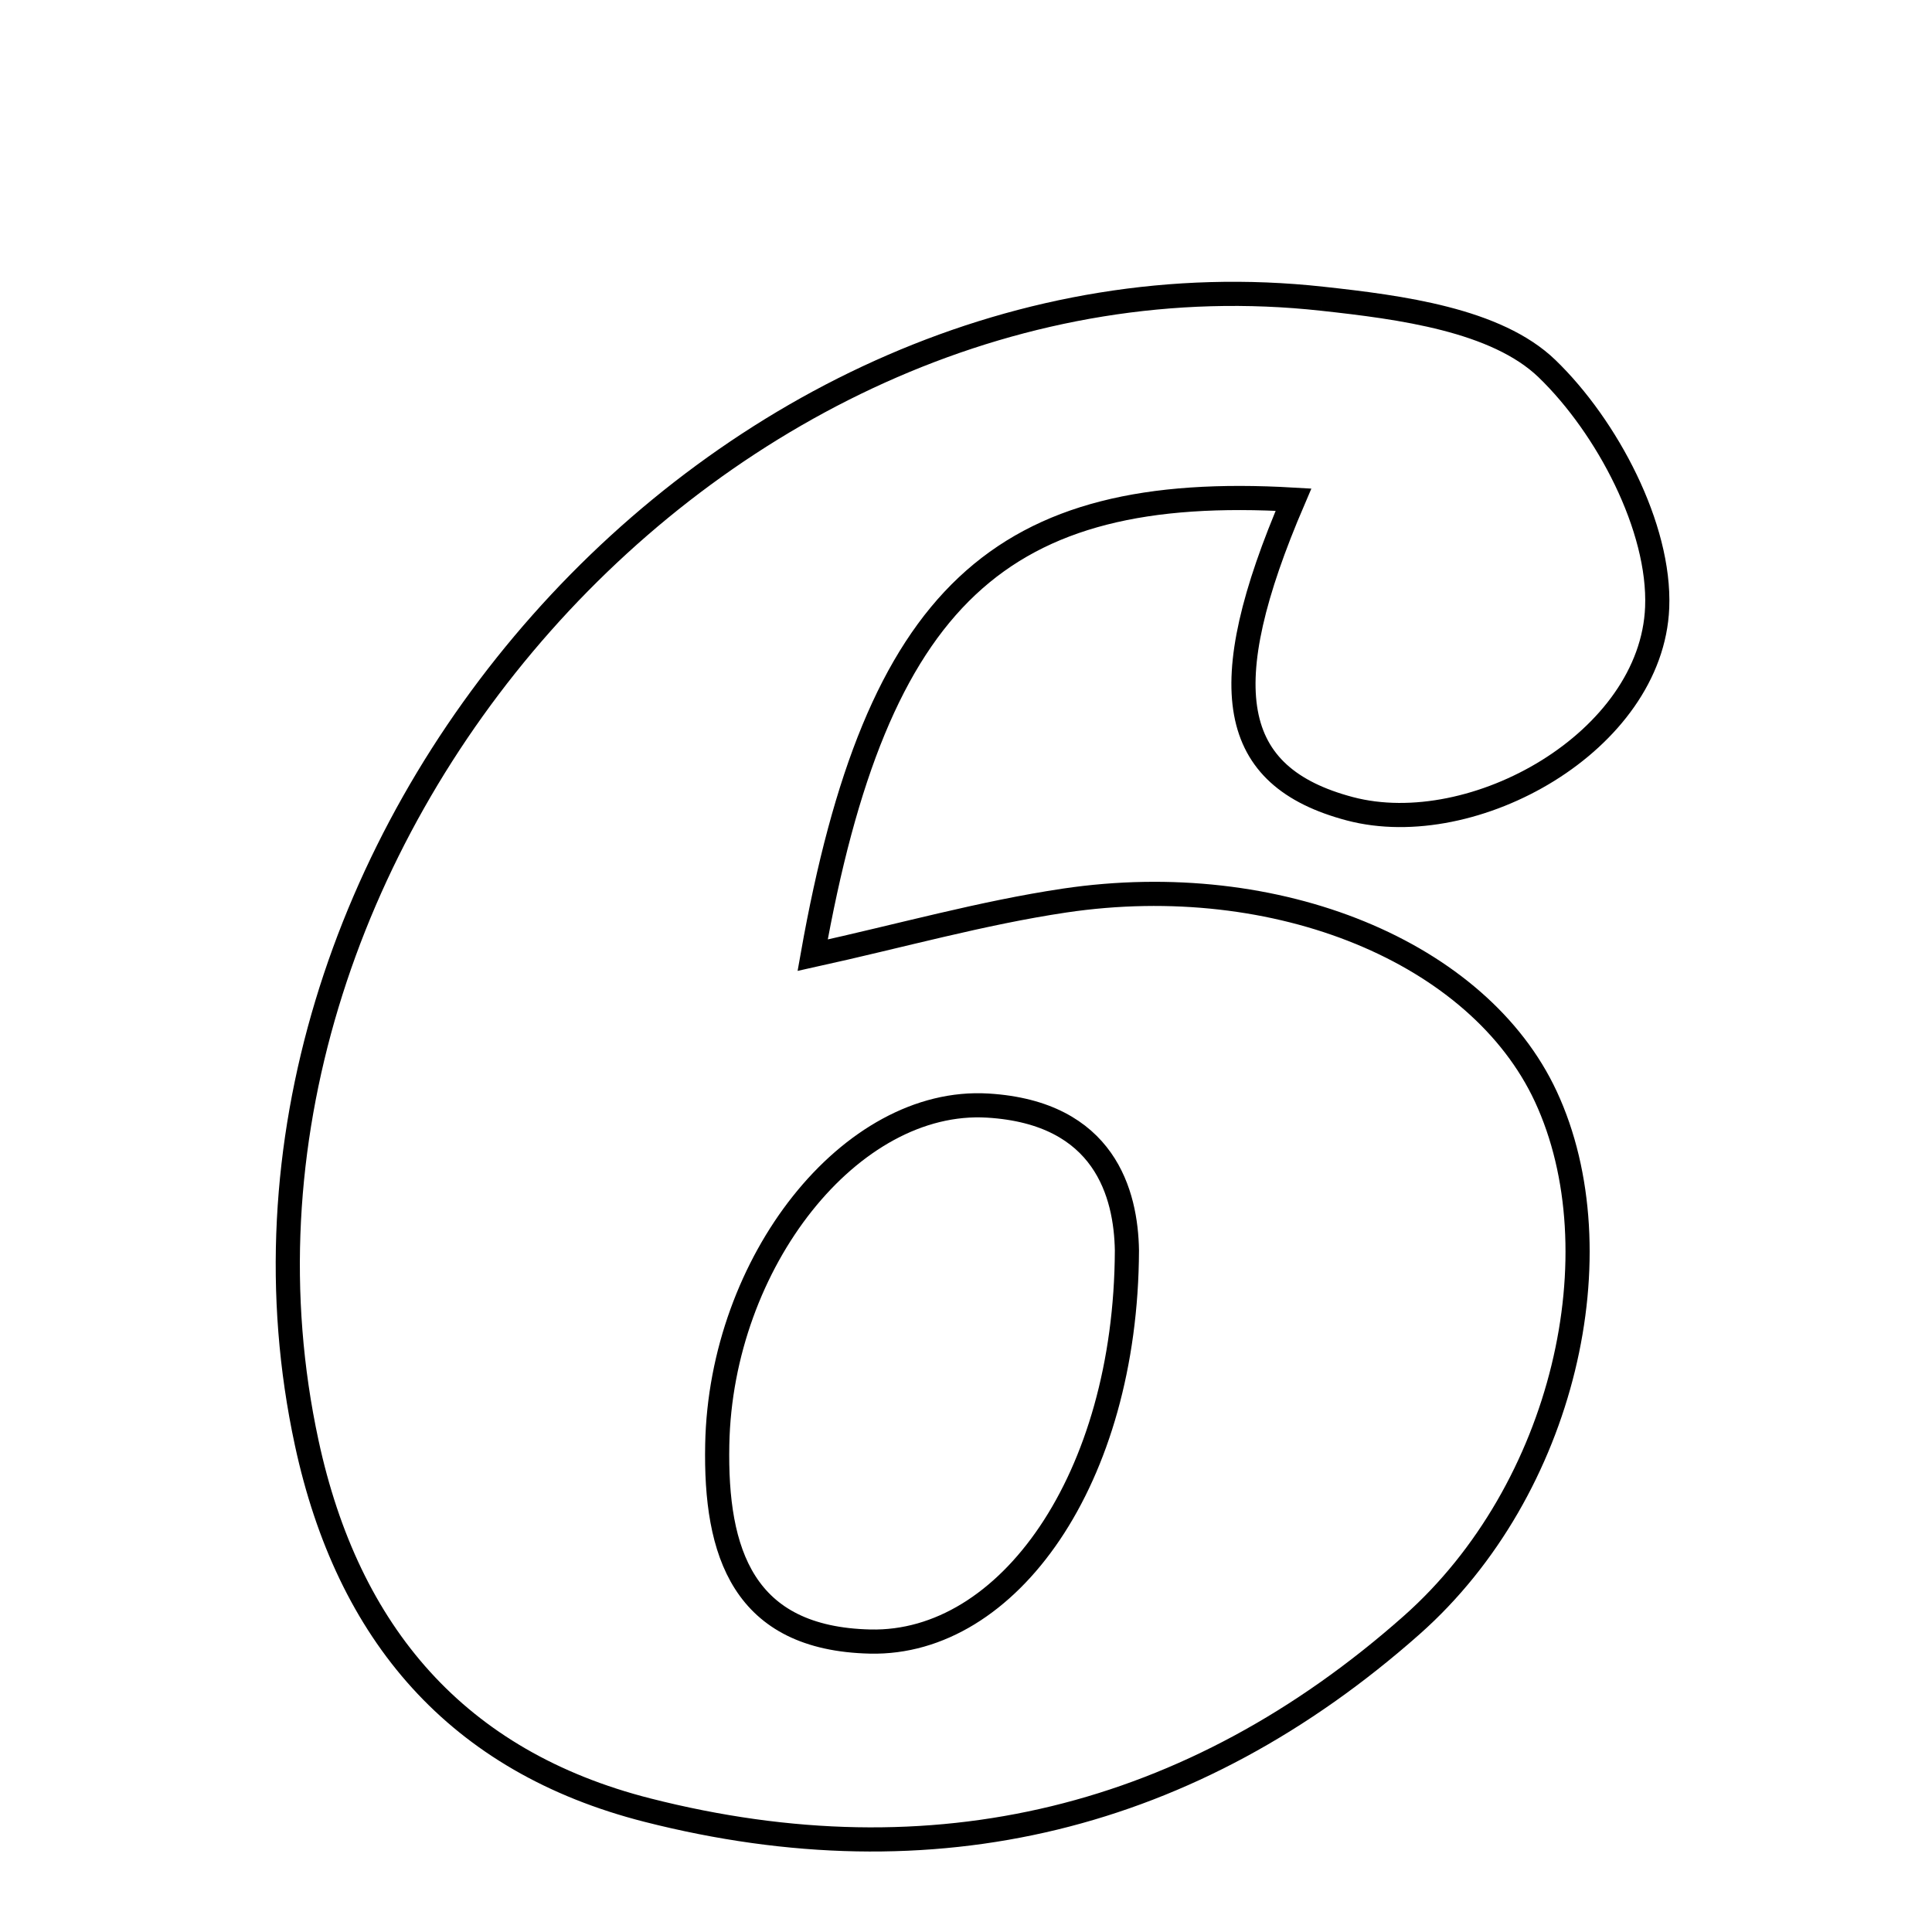 <svg xmlns="http://www.w3.org/2000/svg" viewBox="0.0 0.0 24.0 24.0" height="200px" width="200px"><path fill="none" stroke="black" stroke-width=".3" stroke-opacity="1.0"  filling="0" d="M16.426 3.711 C17.397 3.817 18.588 3.972 19.218 4.58 C19.964 5.301 20.626 6.554 20.586 7.546 C20.519 9.209 18.308 10.453 16.769 10.047 C15.264 9.649 15.063 8.547 16.068 6.207 C12.428 5.994 10.889 7.395 10.095 11.866 C11.193 11.624 12.199 11.34 13.225 11.187 C15.877 10.793 18.373 11.836 19.203 13.622 C20.098 15.548 19.439 18.502 17.537 20.187 C14.809 22.604 11.598 23.391 8.043 22.486 C5.677 21.884 4.321 20.293 3.81 17.923 C2.217 10.54 8.975 2.891 16.426 3.711"></path>
<path fill="none" stroke="black" stroke-width=".3" stroke-opacity="1.0"  filling="0" d="M12.271 13.734 C13.729 13.822 13.987 14.836 13.999 15.533 C13.988 18.378 12.521 20.431 10.81 20.392 C9.231 20.356 8.883 19.288 8.91 17.944 C8.954 15.678 10.568 13.631 12.271 13.734"></path></svg>